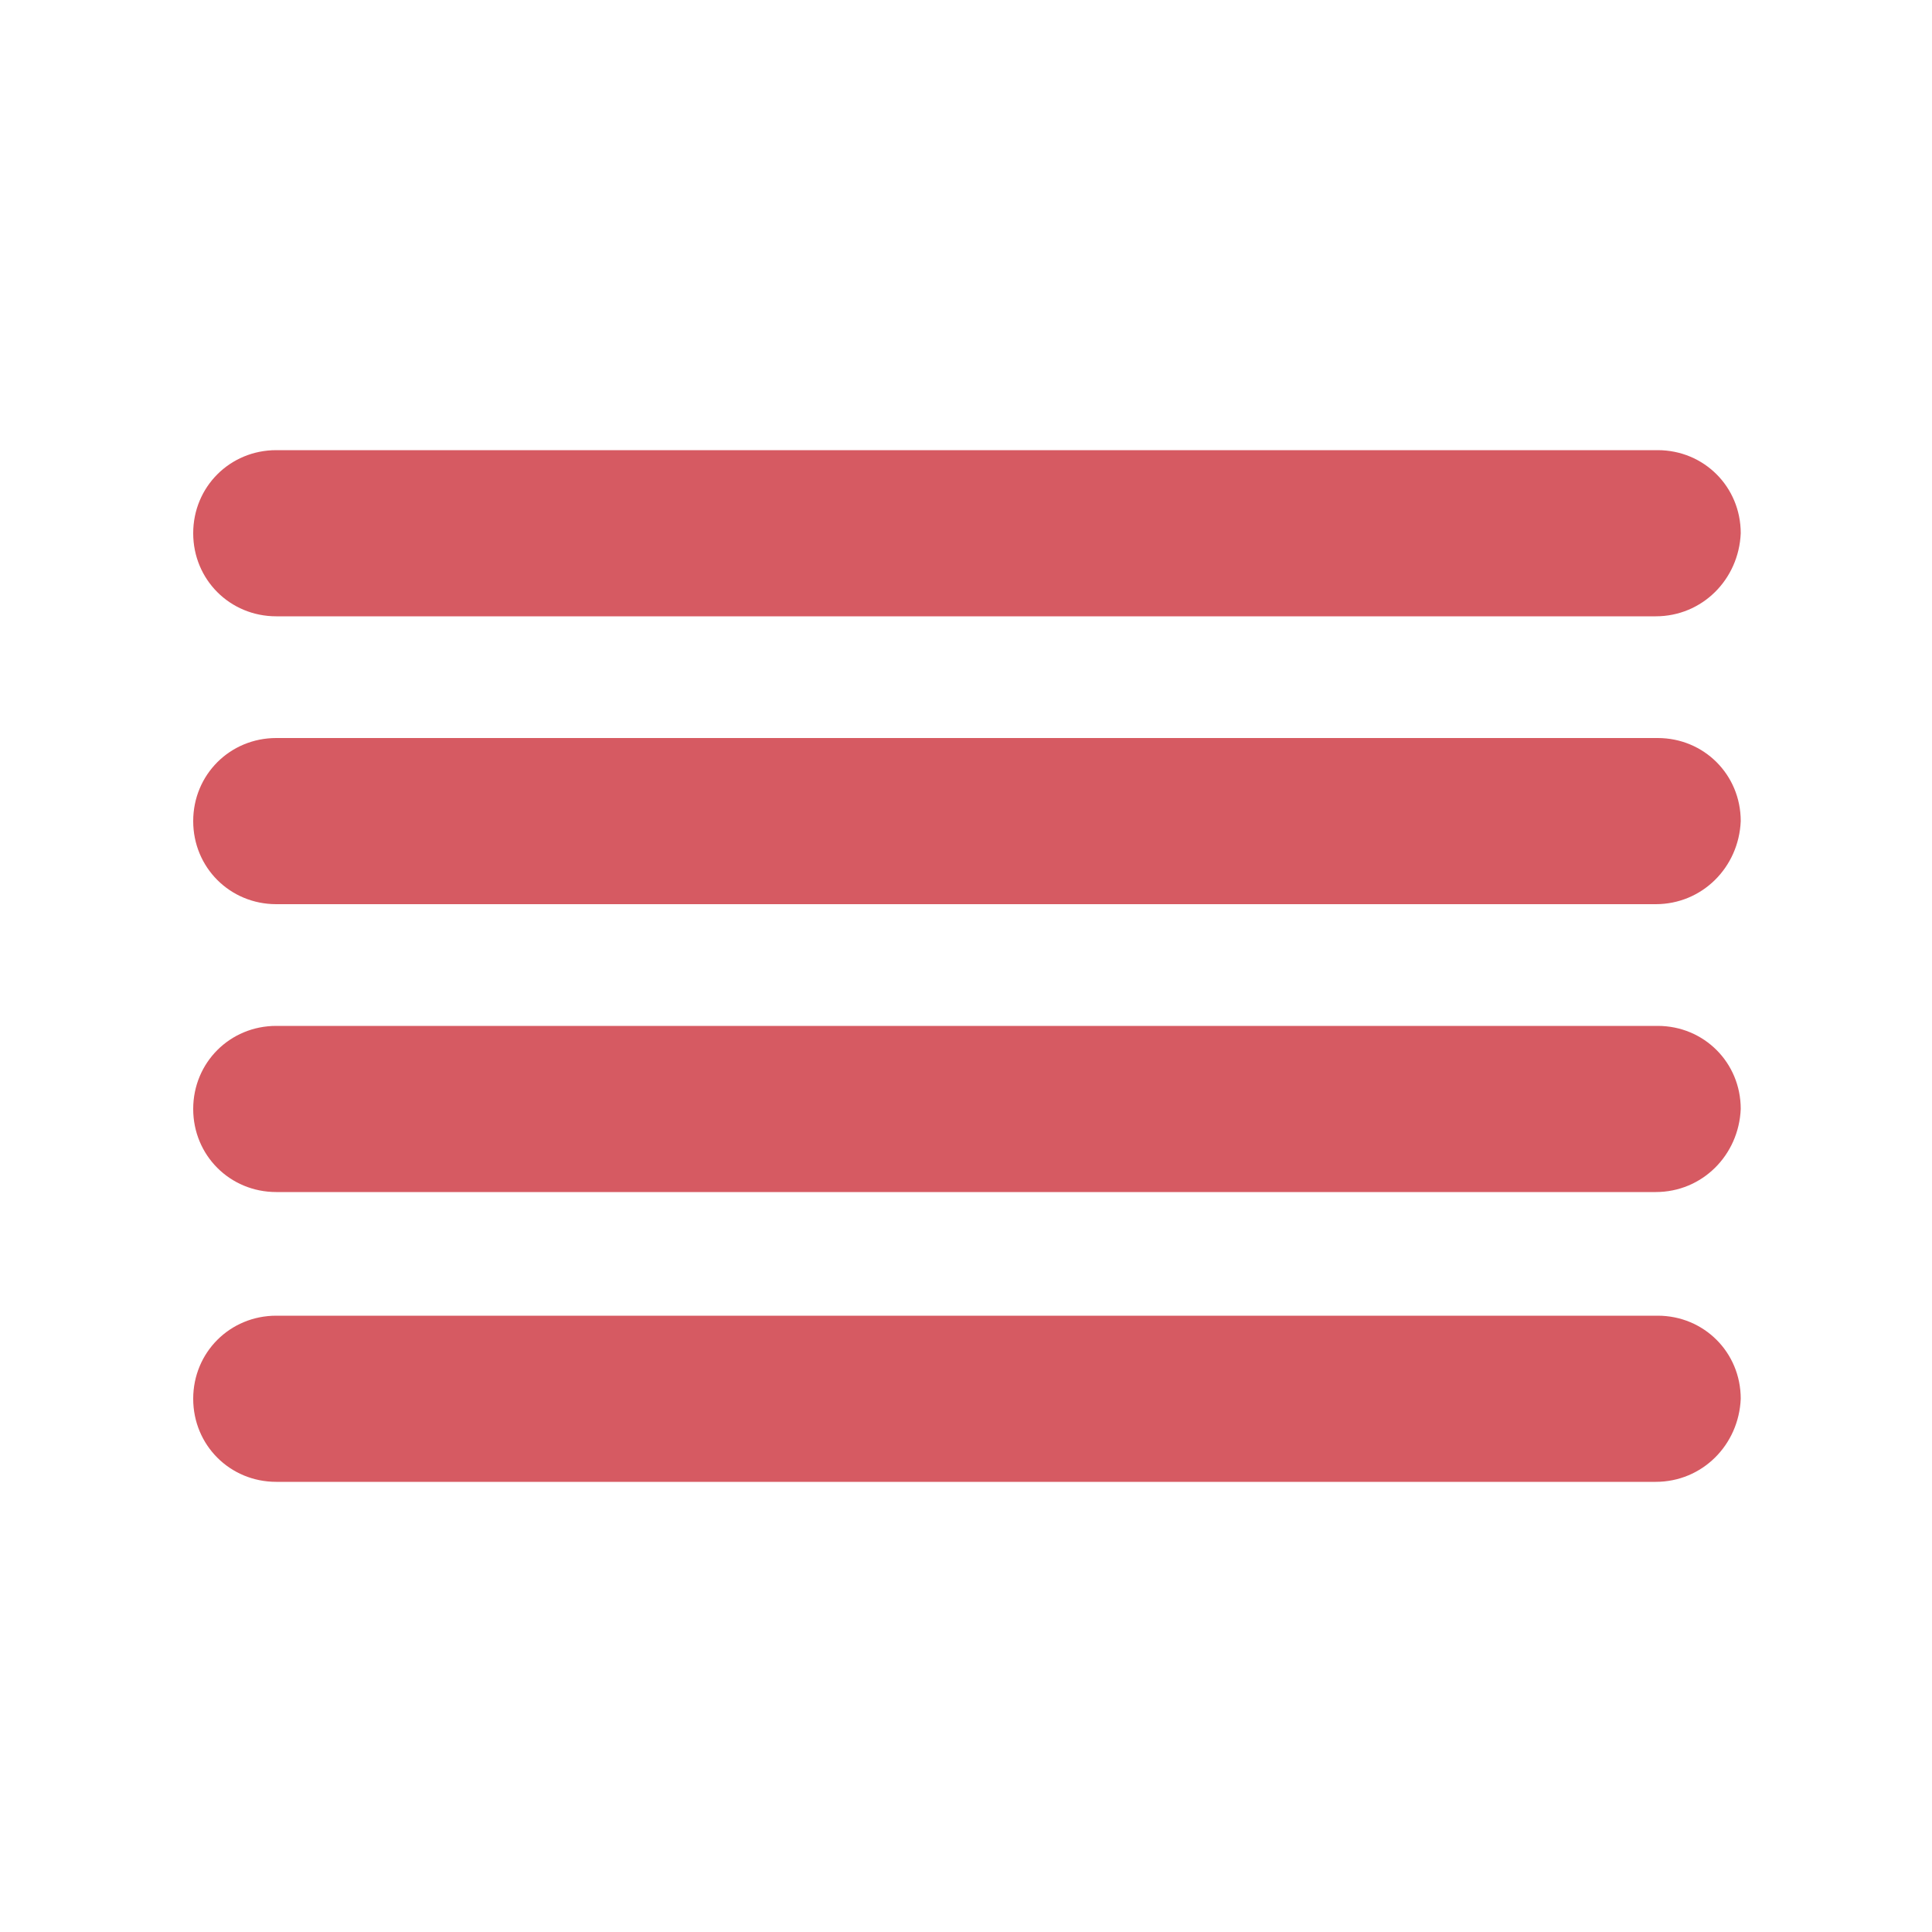 <?xml version="1.0"?>
<svg version="1.1" id="Layer_1" xmlns="http://www.w3.org/2000/svg" x="0" y="0" viewBox="0 0 100 100" xml:space="preserve"><g><path d="M85.7 31.9H14.3c-2.4 0-4.3-1.9-4.3-4.3s1.9-4.3 4.3-4.3h71.5c2.4 0 4.3 1.9 4.3 4.3-.1 2.4-2 4.3-4.4 4.3z" fill="#d65a62"/></g><g><path d="M85.7 46.8H14.3c-2.4 0-4.3-1.9-4.3-4.3s1.9-4.3 4.3-4.3h71.5c2.4 0 4.3 1.9 4.3 4.3-.1 2.4-2 4.3-4.4 4.3z" fill="#d65a62"/></g><g><path d="M85.7 61.7H14.3c-2.4 0-4.3-1.9-4.3-4.3s1.9-4.3 4.3-4.3h71.5c2.4 0 4.3 1.9 4.3 4.3-.1 2.4-2 4.3-4.4 4.3z" fill="#d65a62"/></g><g><path d="M85.7 76.7H14.3c-2.4 0-4.3-1.9-4.3-4.3s1.9-4.3 4.3-4.3h71.5c2.4 0 4.3 1.9 4.3 4.3-.1 2.4-2 4.3-4.4 4.3z" fill="#d65a62"/></g></svg>